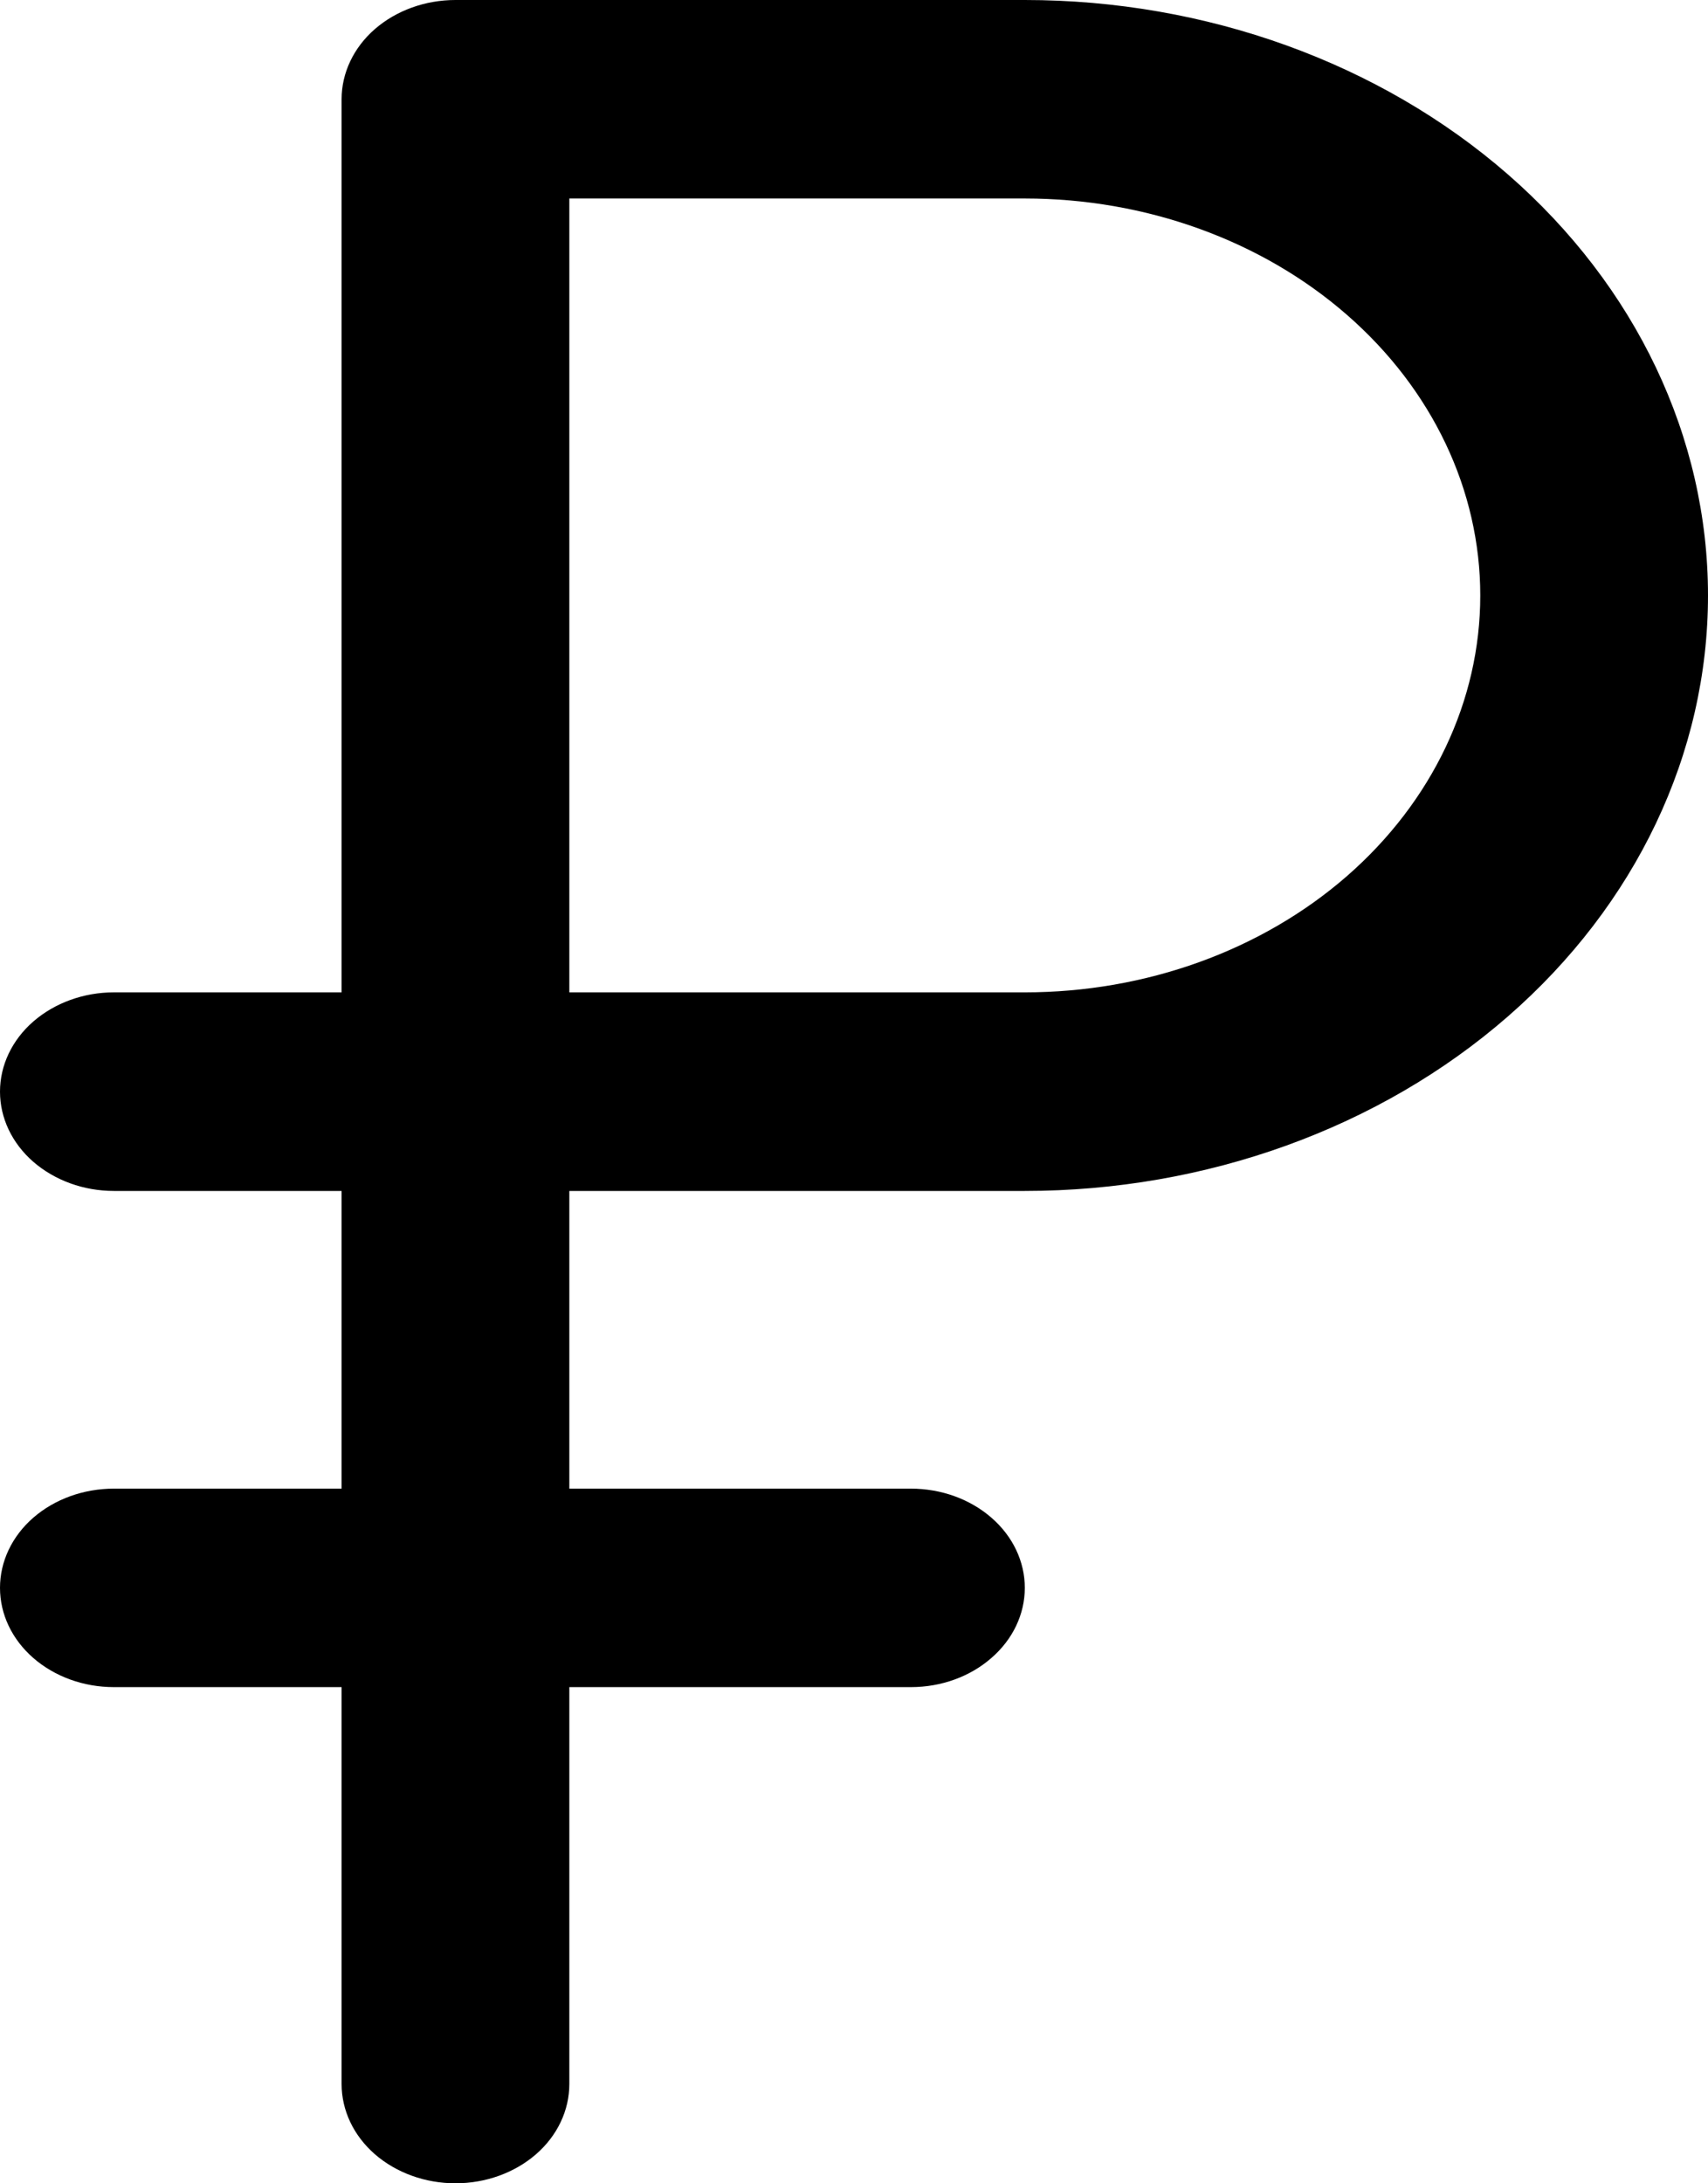 <svg width="18" height="23" viewBox="0 0 18 23" xmlns="http://www.w3.org/2000/svg">
<path d="M10.8 0H4.8C4.482 0 4.177 0.11 3.951 0.306C3.726 0.502 3.6 0.768 3.6 1.045V10.454H1.2C0.882 10.454 0.577 10.565 0.351 10.761C0.126 10.957 0 11.223 0 11.5C0 11.777 0.126 12.043 0.351 12.239C0.577 12.435 0.882 12.546 1.2 12.546H3.6V15.682H1.2C0.882 15.682 0.577 15.792 0.351 15.988C0.126 16.184 0 16.45 0 16.727C0 17.005 0.126 17.27 0.351 17.466C0.577 17.663 0.882 17.773 1.2 17.773H3.6V21.954C3.6 22.232 3.726 22.498 3.951 22.694C4.177 22.89 4.482 23 4.8 23C5.118 23 5.423 22.89 5.649 22.694C5.874 22.498 6 22.232 6 21.954V17.773H9.6C9.918 17.773 10.223 17.663 10.448 17.466C10.674 17.27 10.8 17.005 10.8 16.727C10.8 16.45 10.674 16.184 10.448 15.988C10.223 15.792 9.918 15.682 9.6 15.682H6V12.546H10.8C12.71 12.546 14.541 11.885 15.891 10.708C17.241 9.532 18 7.936 18 6.273C18 4.609 17.241 3.014 15.891 1.837C14.541 0.661 12.71 2.479e-08 10.8 0ZM10.8 10.454H6V2.091H10.8C12.073 2.091 13.294 2.531 14.194 3.316C15.094 4.1 15.6 5.164 15.6 6.273C15.6 7.382 15.094 8.445 14.194 9.23C13.294 10.014 12.073 10.454 10.8 10.454Z"/>
</svg>
